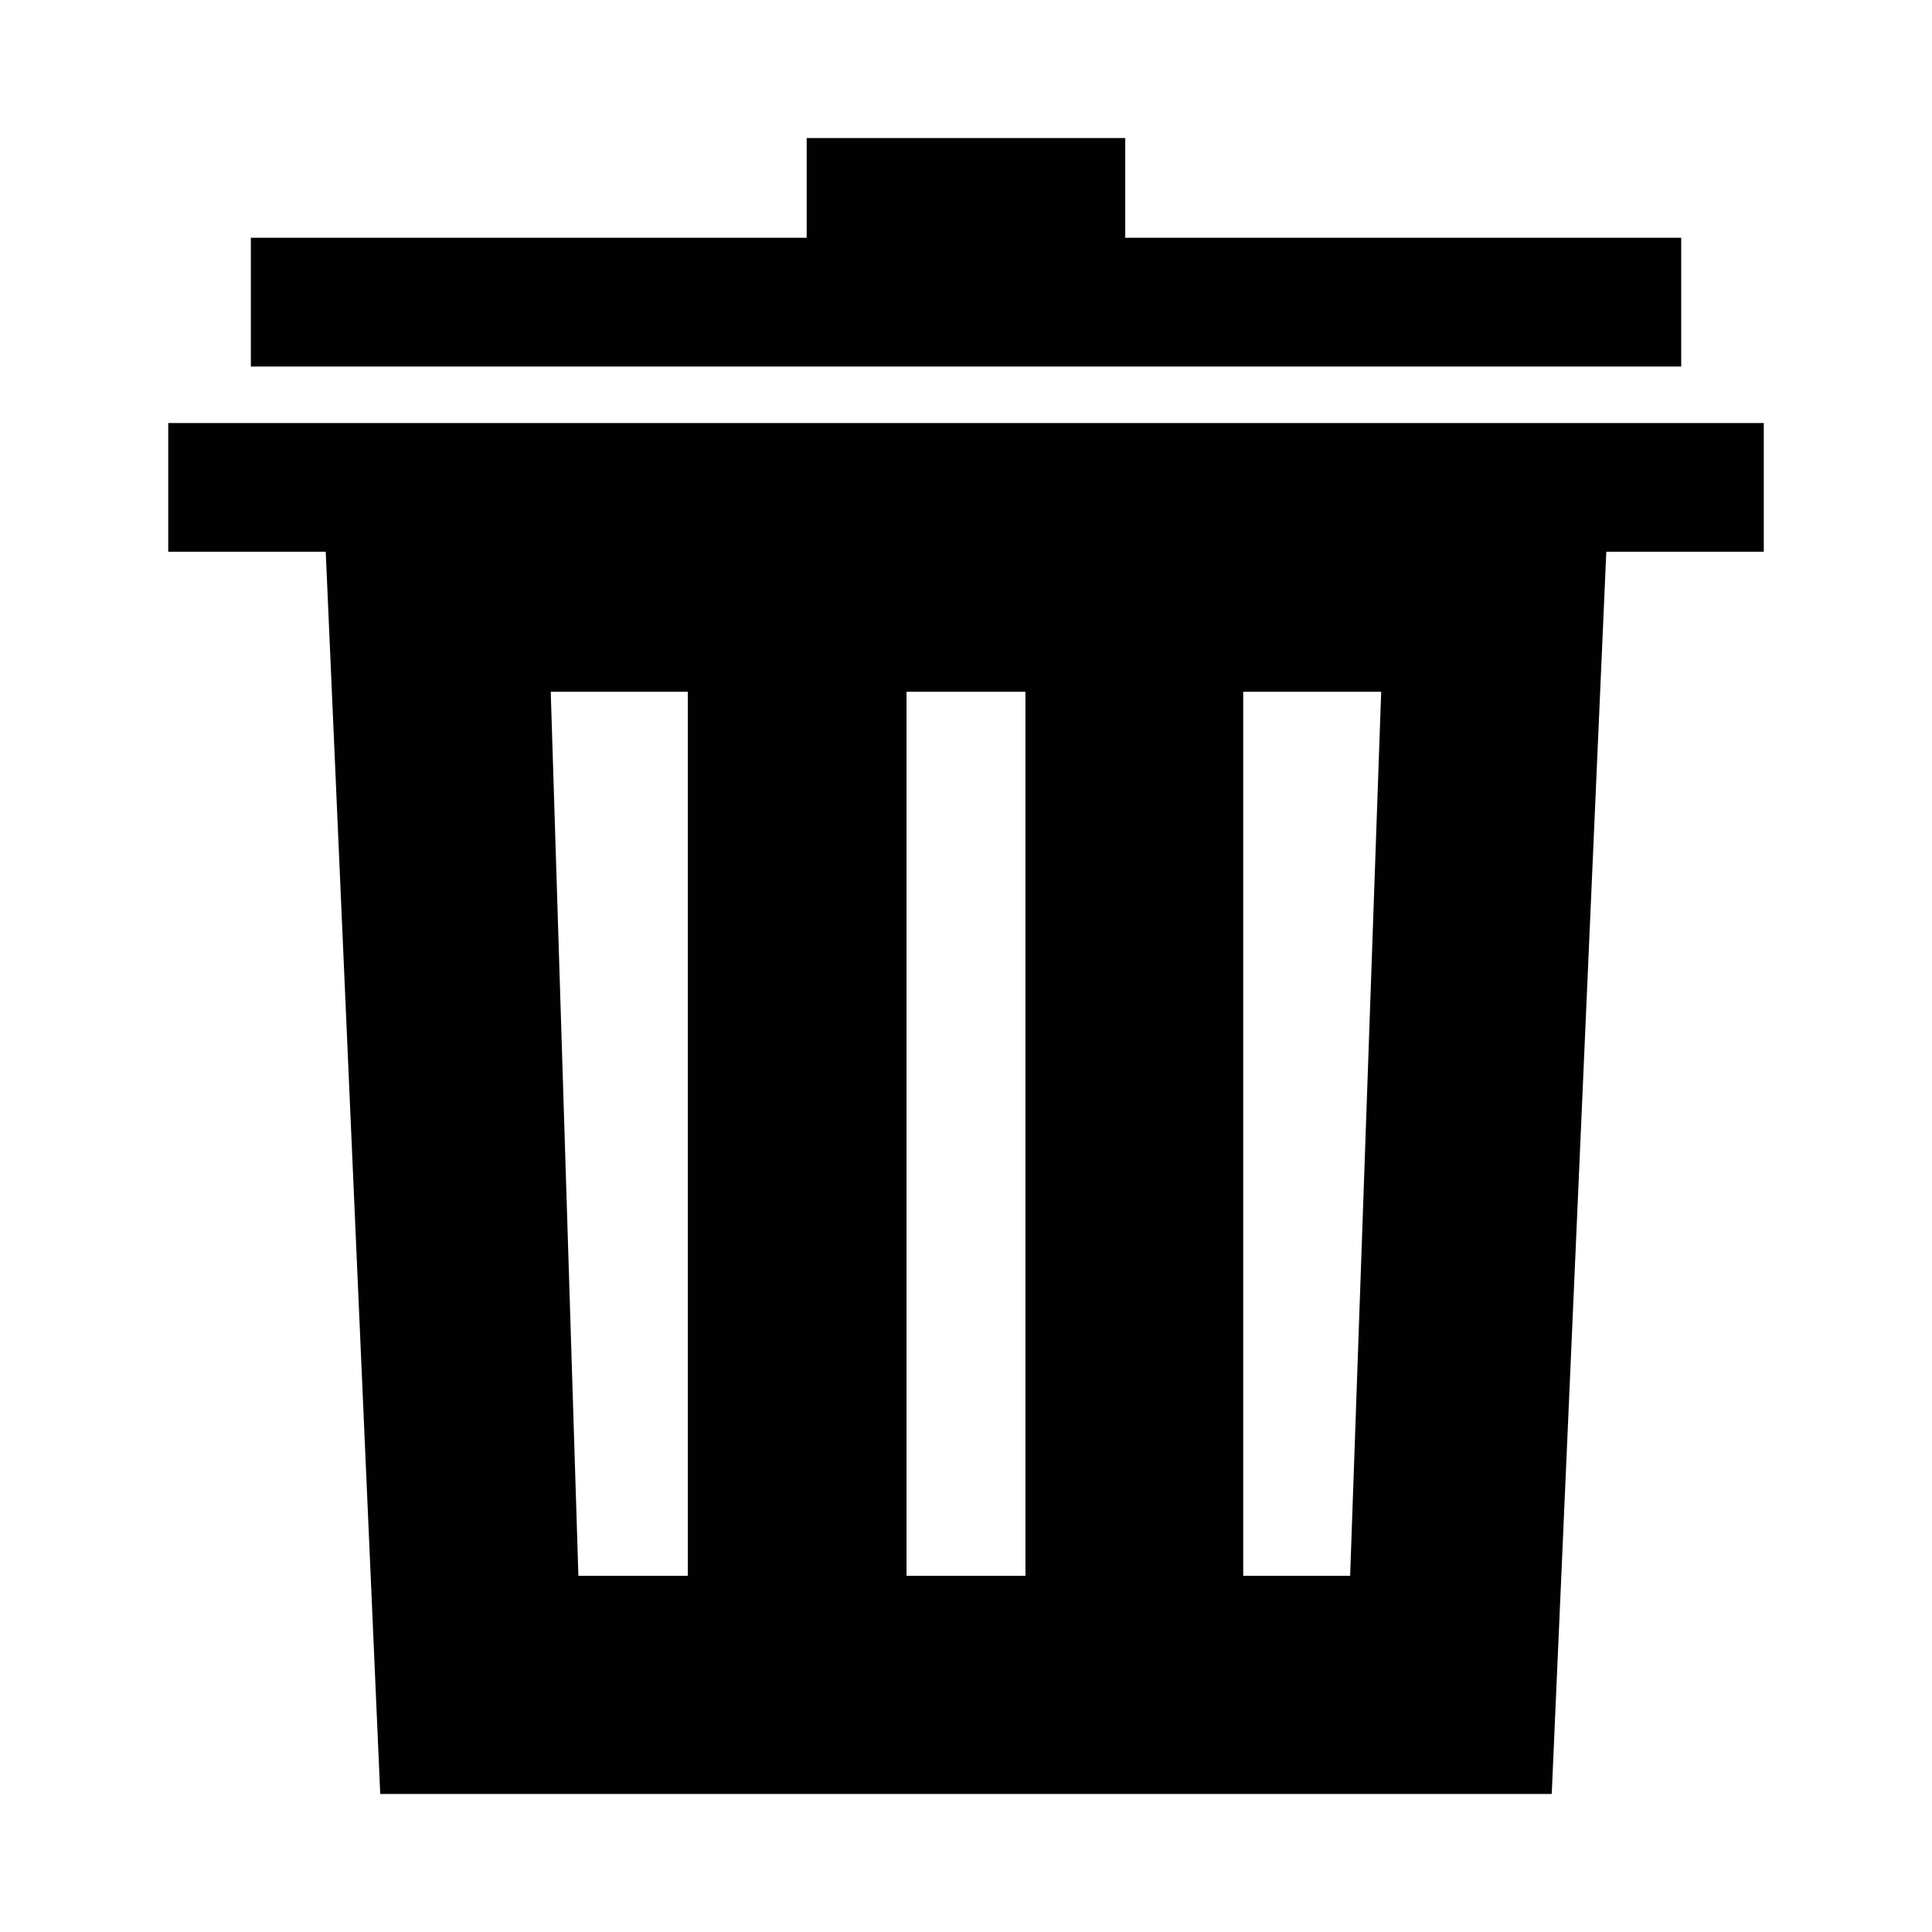 <?xml version="1.0" encoding="iso-8859-1"?>
<!-- Generator: Adobe Illustrator 15.0.0, SVG Export Plug-In . SVG Version: 6.00 Build 0)  -->
<!DOCTYPE svg PUBLIC "-//W3C//DTD SVG 1.1//EN" "http://www.w3.org/Graphics/SVG/1.1/DTD/svg11.dtd">
<svg version="1.1" id="Layer_1" xmlns="http://www.w3.org/2000/svg" xmlns:xlink="http://www.w3.org/1999/xlink" x="0px" y="0px"
	 width="64px" height="64px" viewBox="0 0 64 64" style="enable-background:new 0 0 64 64;" xml:space="preserve">
<g>
	<path style="fill:#010101;" d="M44.725,52.202h-3.542V22.916h4.57L44.725,52.202z M33.97,52.202H30.03V22.916h3.939V52.202z
		 M22.784,52.202H19.16l-0.916-29.286h4.54V52.202z M5.573,14.013v4.264h5.217l1.806,41.15h38.807l1.808-41.15h5.217v-4.264H5.573z"
		/>
	<polygon style="fill:#010101;" points="37.275,7.876 37.275,4.573 26.722,4.573 26.722,7.876 8.31,7.876 8.31,12.142 
		55.692,12.142 55.692,7.876 	"/>
</g>
</svg>

